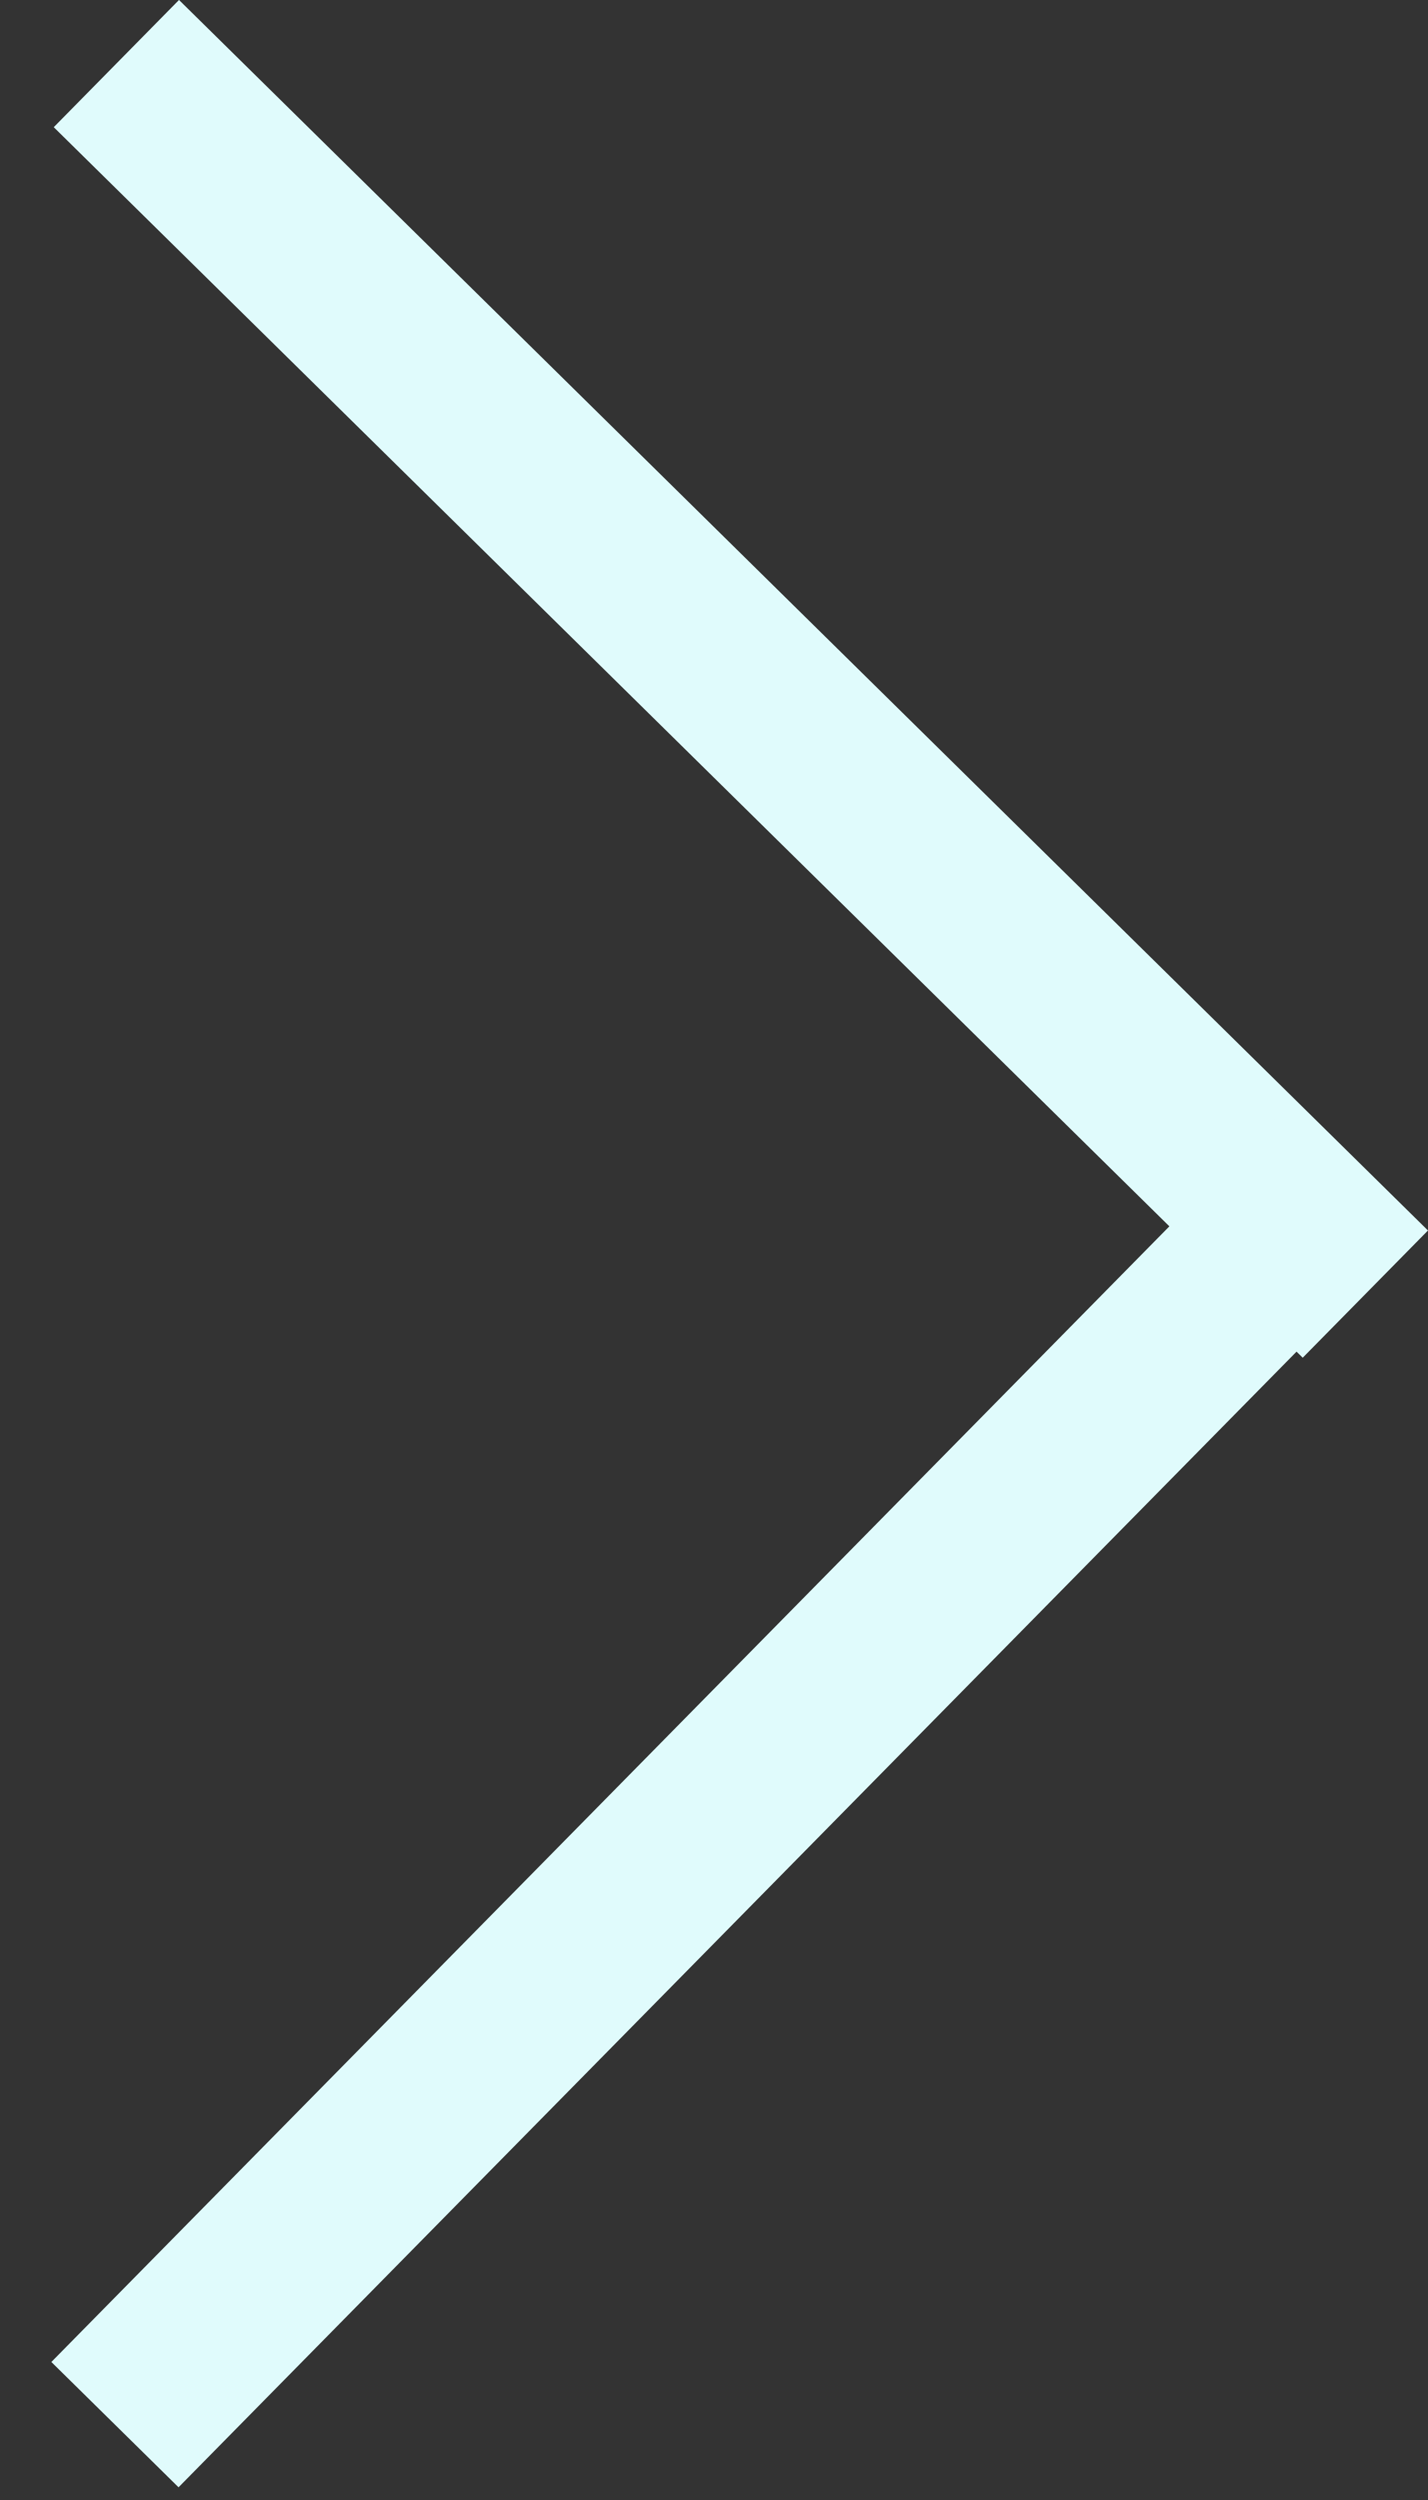 <svg width="8" height="14" viewBox="0 0 8 14" fill="none" xmlns="http://www.w3.org/2000/svg">
<rect x="0" y="0" width="8" height="14" fill="#333333" stroke="none"/>
<line x1="7.649" y1="7.247" x2="0.652" y2="0.356" stroke="#E0FBFC"/>
<line x1="0.644" y1="13.578" x2="7.535" y2="6.581" stroke="#E0FBFC"/>
</svg>
